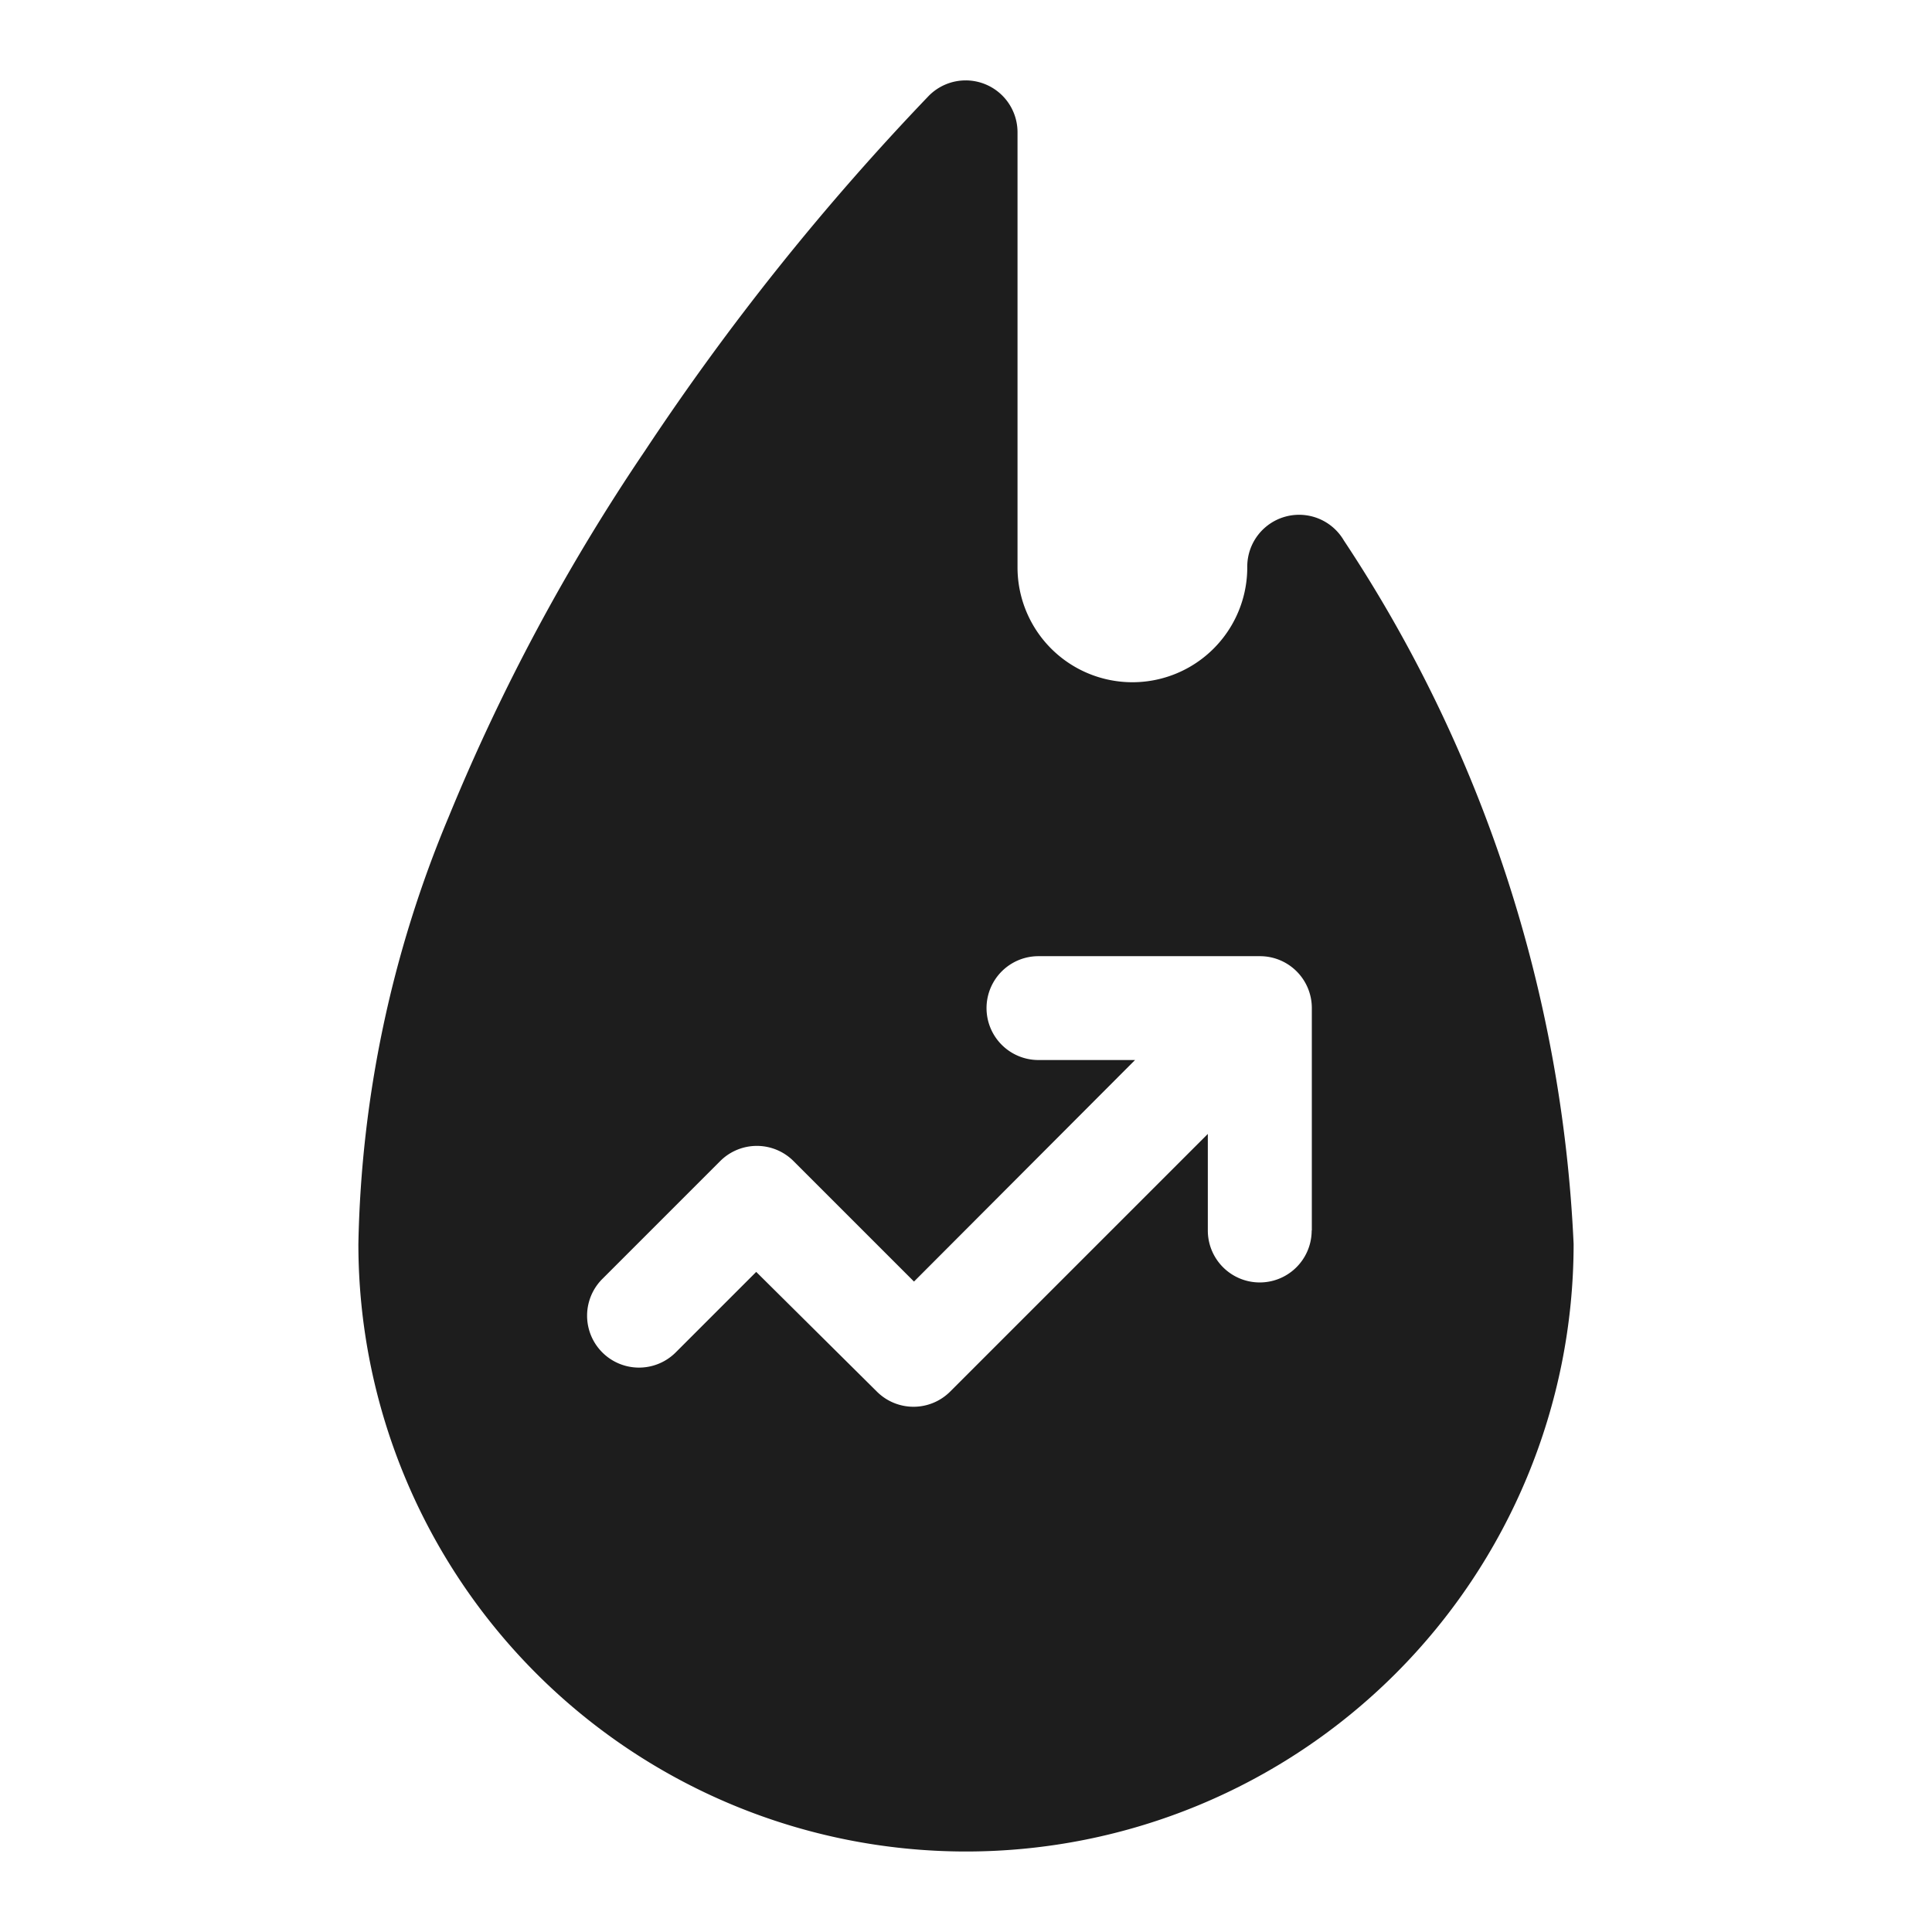 <svg xmlns="http://www.w3.org/2000/svg" width="12" height="12" viewBox="0 0 12 12">
    <rect fill="none" width="12" height="12"></rect>
    <path fill="#1d1d1d"
        d="M6.121,2.857a.322.322,0,0,0-.6.167.713.713,0,0,1-1.427,0V.322a.322.322,0,0,0-.55-.228A15.758,15.758,0,0,0,1.78,2.3,12.516,12.516,0,0,0,.562,4.571,7.2,7.2,0,0,0,0,7.226a3.774,3.774,0,0,0,7.548,0A8.61,8.61,0,0,0,6.121,2.857Zm-.2,4.286a.322.322,0,0,1-.645,0v-.6l-1.6,1.6a.322.322,0,0,1-.456,0L2.471,7.4l-.5.5a.322.322,0,0,1-.456-.456l.732-.732a.322.322,0,0,1,.456,0l.748.748L4.824,6.084h-.6a.322.322,0,1,1,0-.645H5.6a.322.322,0,0,1,.322.322V7.142Zm0,0"
        transform="translate(2.226 0.5)"></path>
</svg>